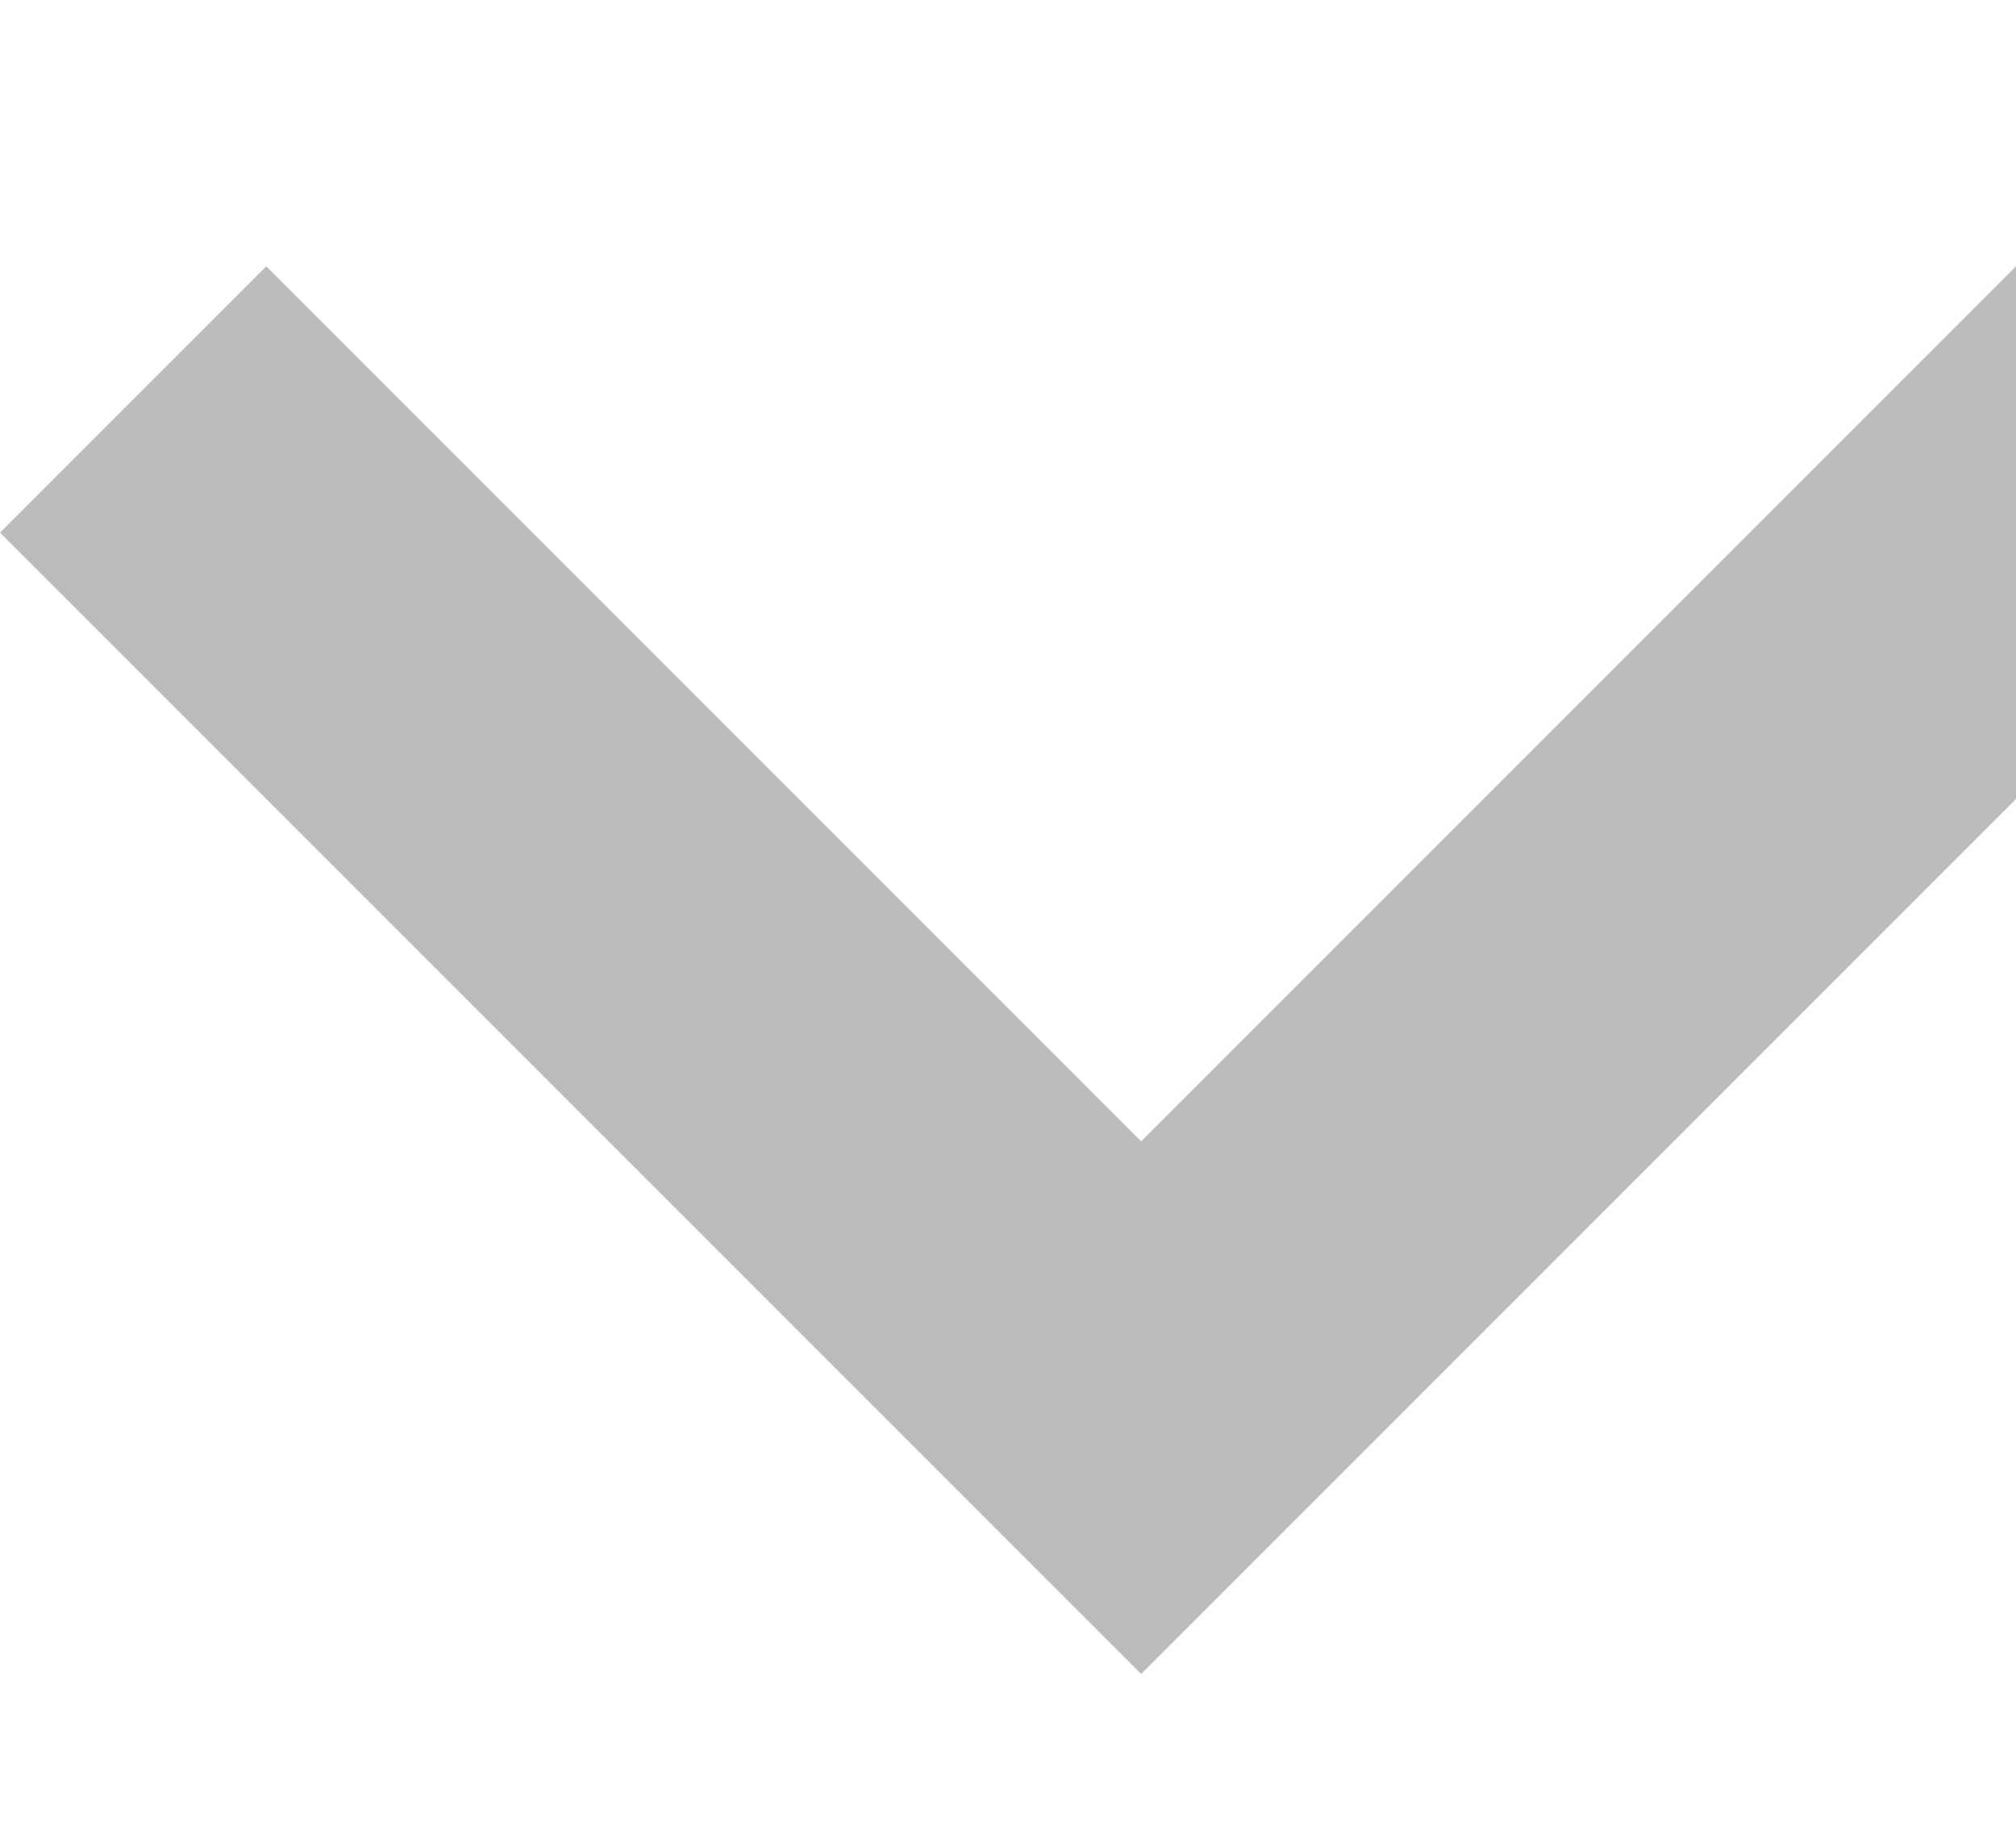 <?xml version="1.0" encoding="utf-8"?>
<!-- Generator: Adobe Illustrator 18.1.1, SVG Export Plug-In . SVG Version: 6.00 Build 0)  -->
<svg version="1.1" id="Layer_1" xmlns="http://www.w3.org/2000/svg" xmlns:xlink="http://www.w3.org/1999/xlink" x="0px" y="0px"
	 viewBox="10 24 26.5 24" enable-background="new 10 24 26.5 24" xml:space="preserve">
<path fill="#BBBBBB" d="M13.5,27.5L25,39l11.5-11.5L40,31L25,46L10,31L13.5,27.5z"/>
<path fill="none" d="M-5,6h60v60H-5V6z"/>
</svg>
